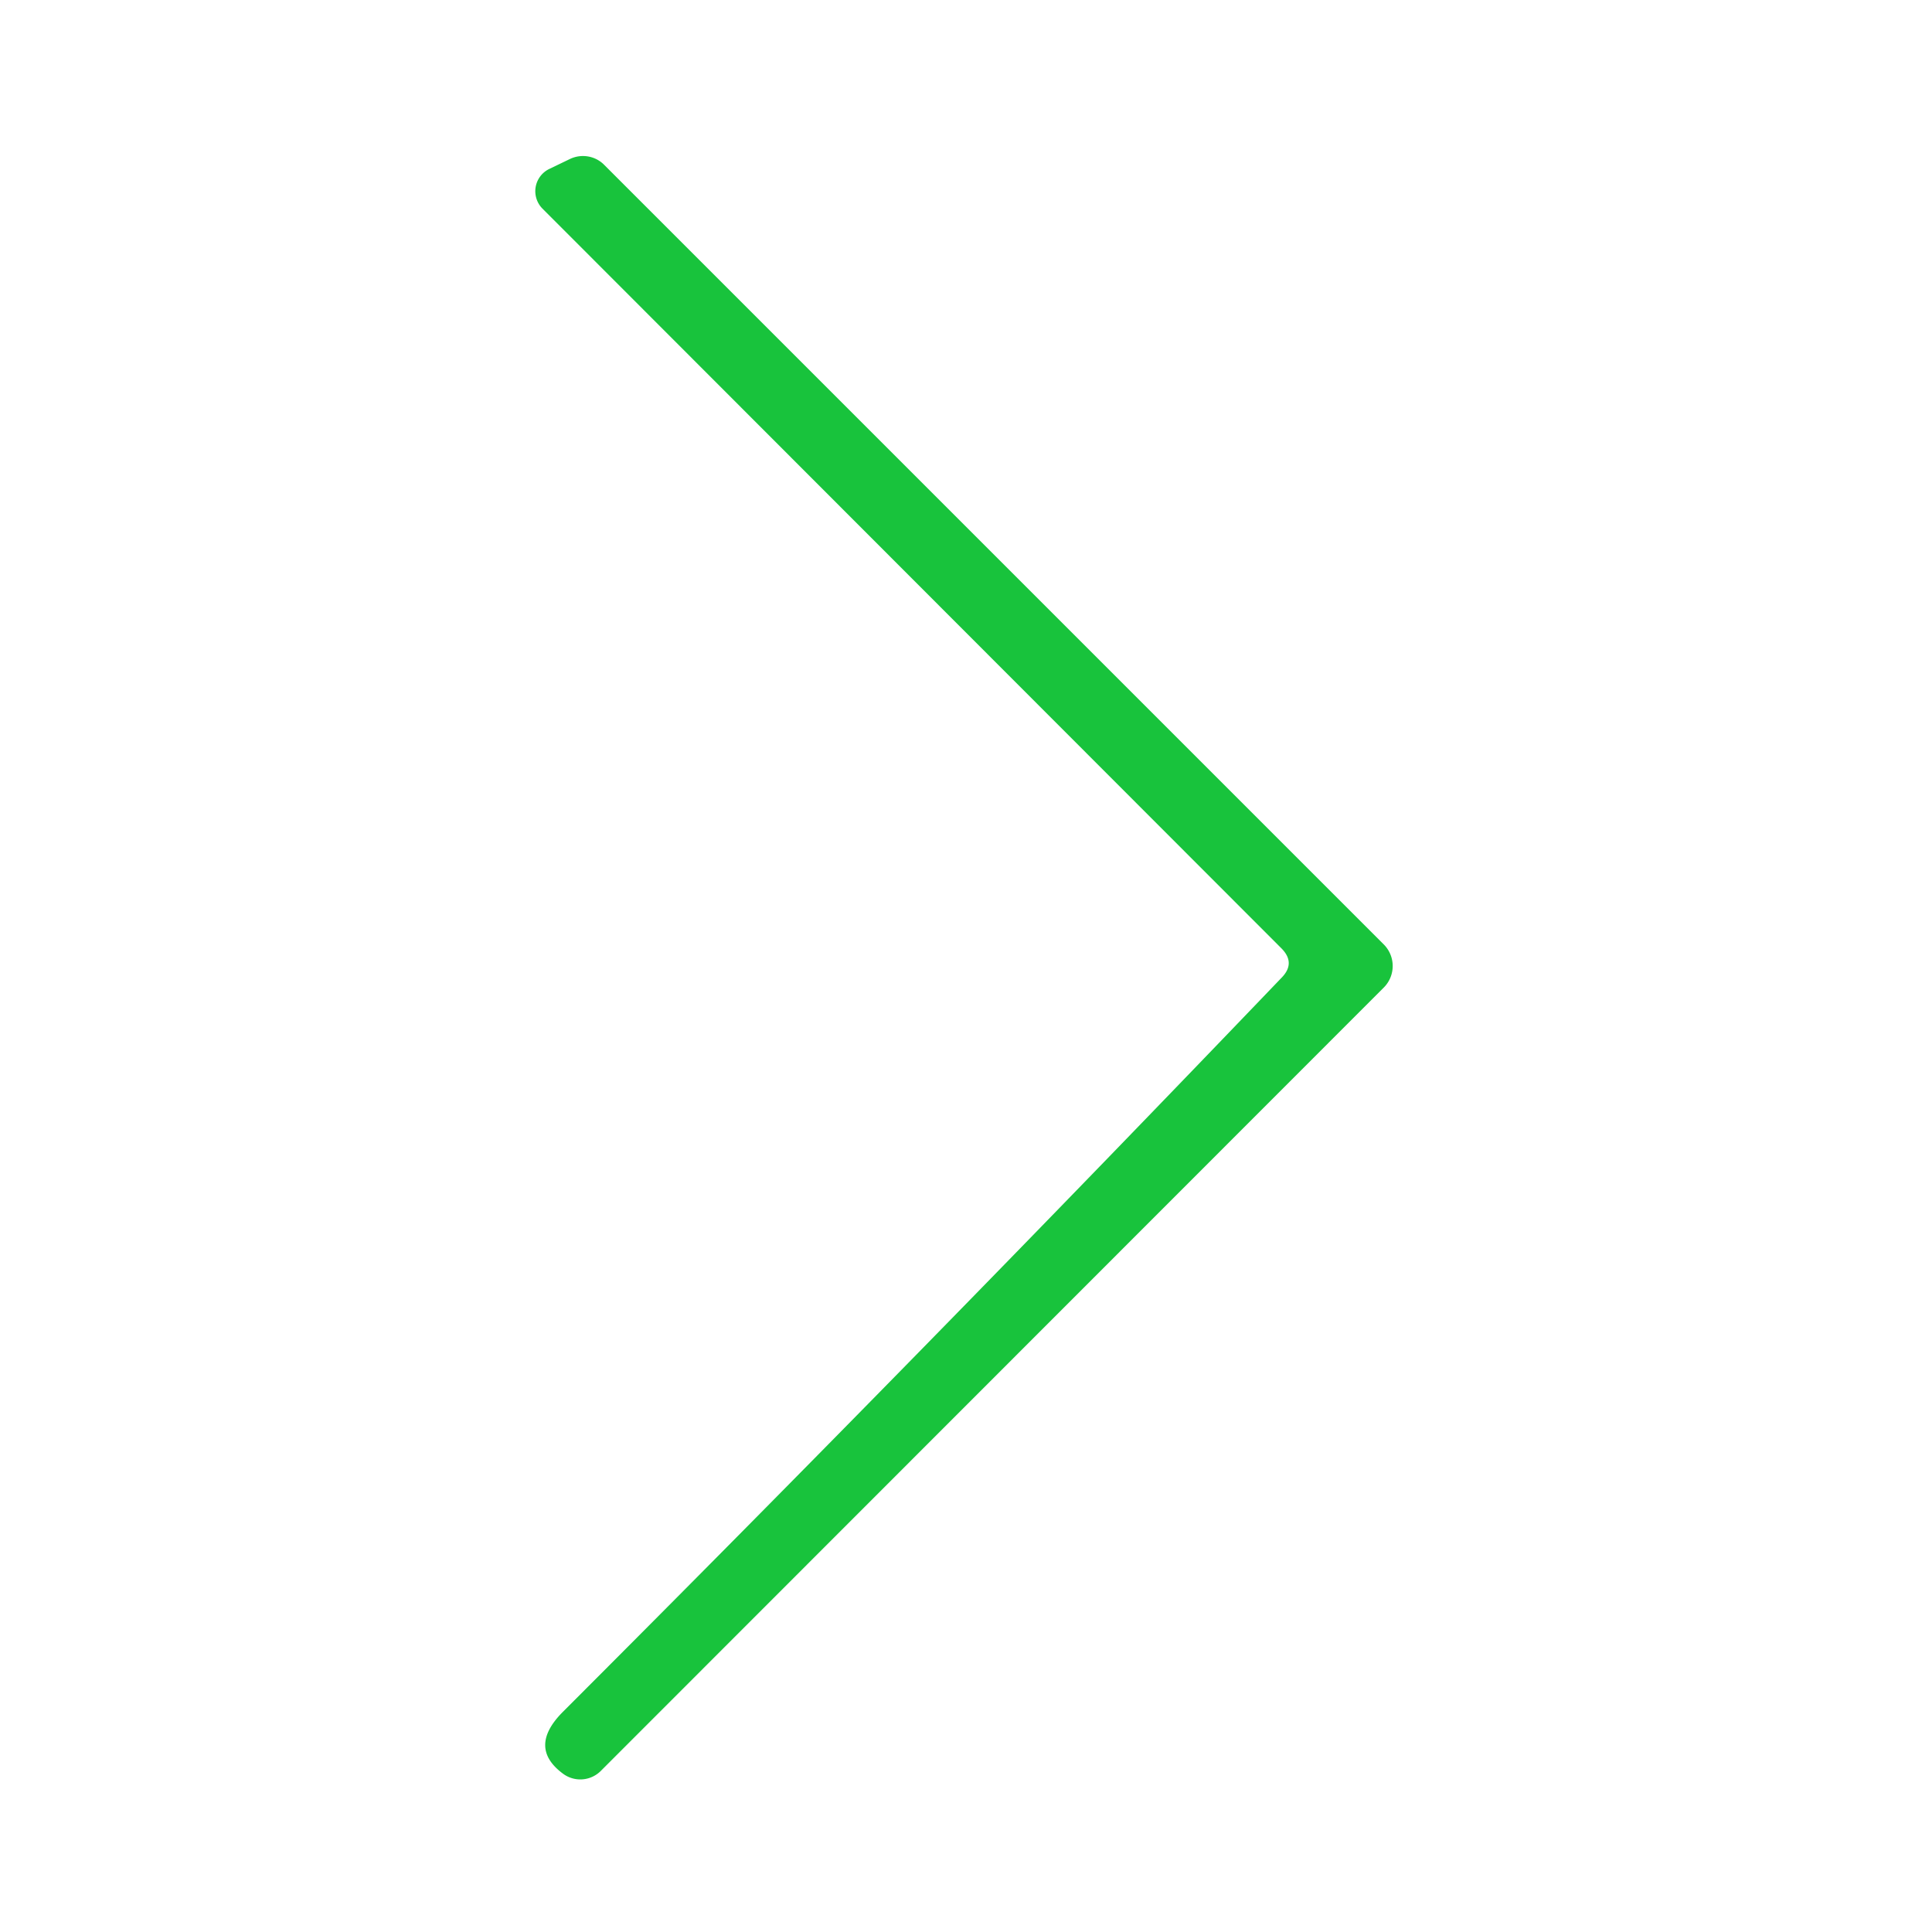 <?xml version="1.0" encoding="UTF-8" standalone="no"?>
<!DOCTYPE svg PUBLIC "-//W3C//DTD SVG 1.1//EN" "http://www.w3.org/Graphics/SVG/1.1/DTD/svg11.dtd">
<svg xmlns="http://www.w3.org/2000/svg" version="1.1" viewBox="0.00 0.00 50.00 50.00">
<path fill="#18c33c" d="
  M 33.17 24.55
  L 14.04 5.40
  A 0.64 0.64 0.0 0 1 14.22 4.37
  L 14.76 4.11
  A 0.78 0.77 -34.4 0 1 15.64 4.27
  L 35.81 24.44
  A 0.79 0.79 0.0 0 1 35.81 25.56
  L 15.54 45.84
  A 0.75 0.75 0.0 0 1 14.58 45.91
  Q 13.65 45.23 14.56 44.31
  Q 23.97 34.90 33.18 25.29
  Q 33.53 24.92 33.17 24.55
  Z"
/>
</svg>
